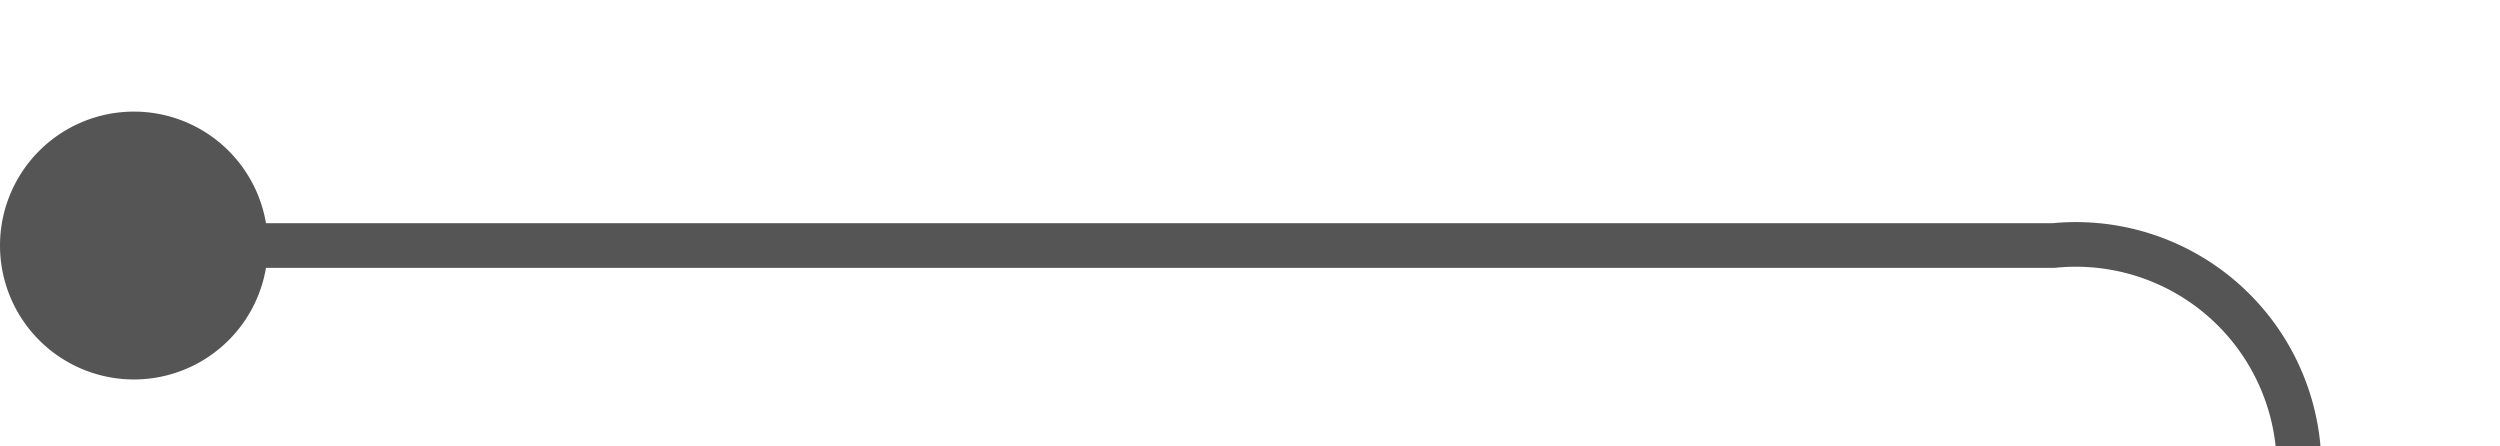 ﻿<?xml version="1.0" encoding="utf-8"?>
<svg version="1.1" xmlns:xlink="http://www.w3.org/1999/xlink" width="56px" height="10px" preserveAspectRatio="xMinYMid meet" viewBox="1379 539  56 8" xmlns="http://www.w3.org/2000/svg">
  <path d="M 1380 543.5  L 1425 543.5  A 5 5 0 0 1 1430.5 548.5 L 1430.5 657  A 5 5 0 0 0 1435.5 662.5 L 1485 662.5  " stroke-width="1" stroke="#555555" fill="none" />
  <path d="M 1382 540.5  A 3 3 0 0 0 1379 543.5 A 3 3 0 0 0 1382 546.5 A 3 3 0 0 0 1385 543.5 A 3 3 0 0 0 1382 540.5 Z " fill-rule="nonzero" fill="#555555" stroke="none" />
</svg>